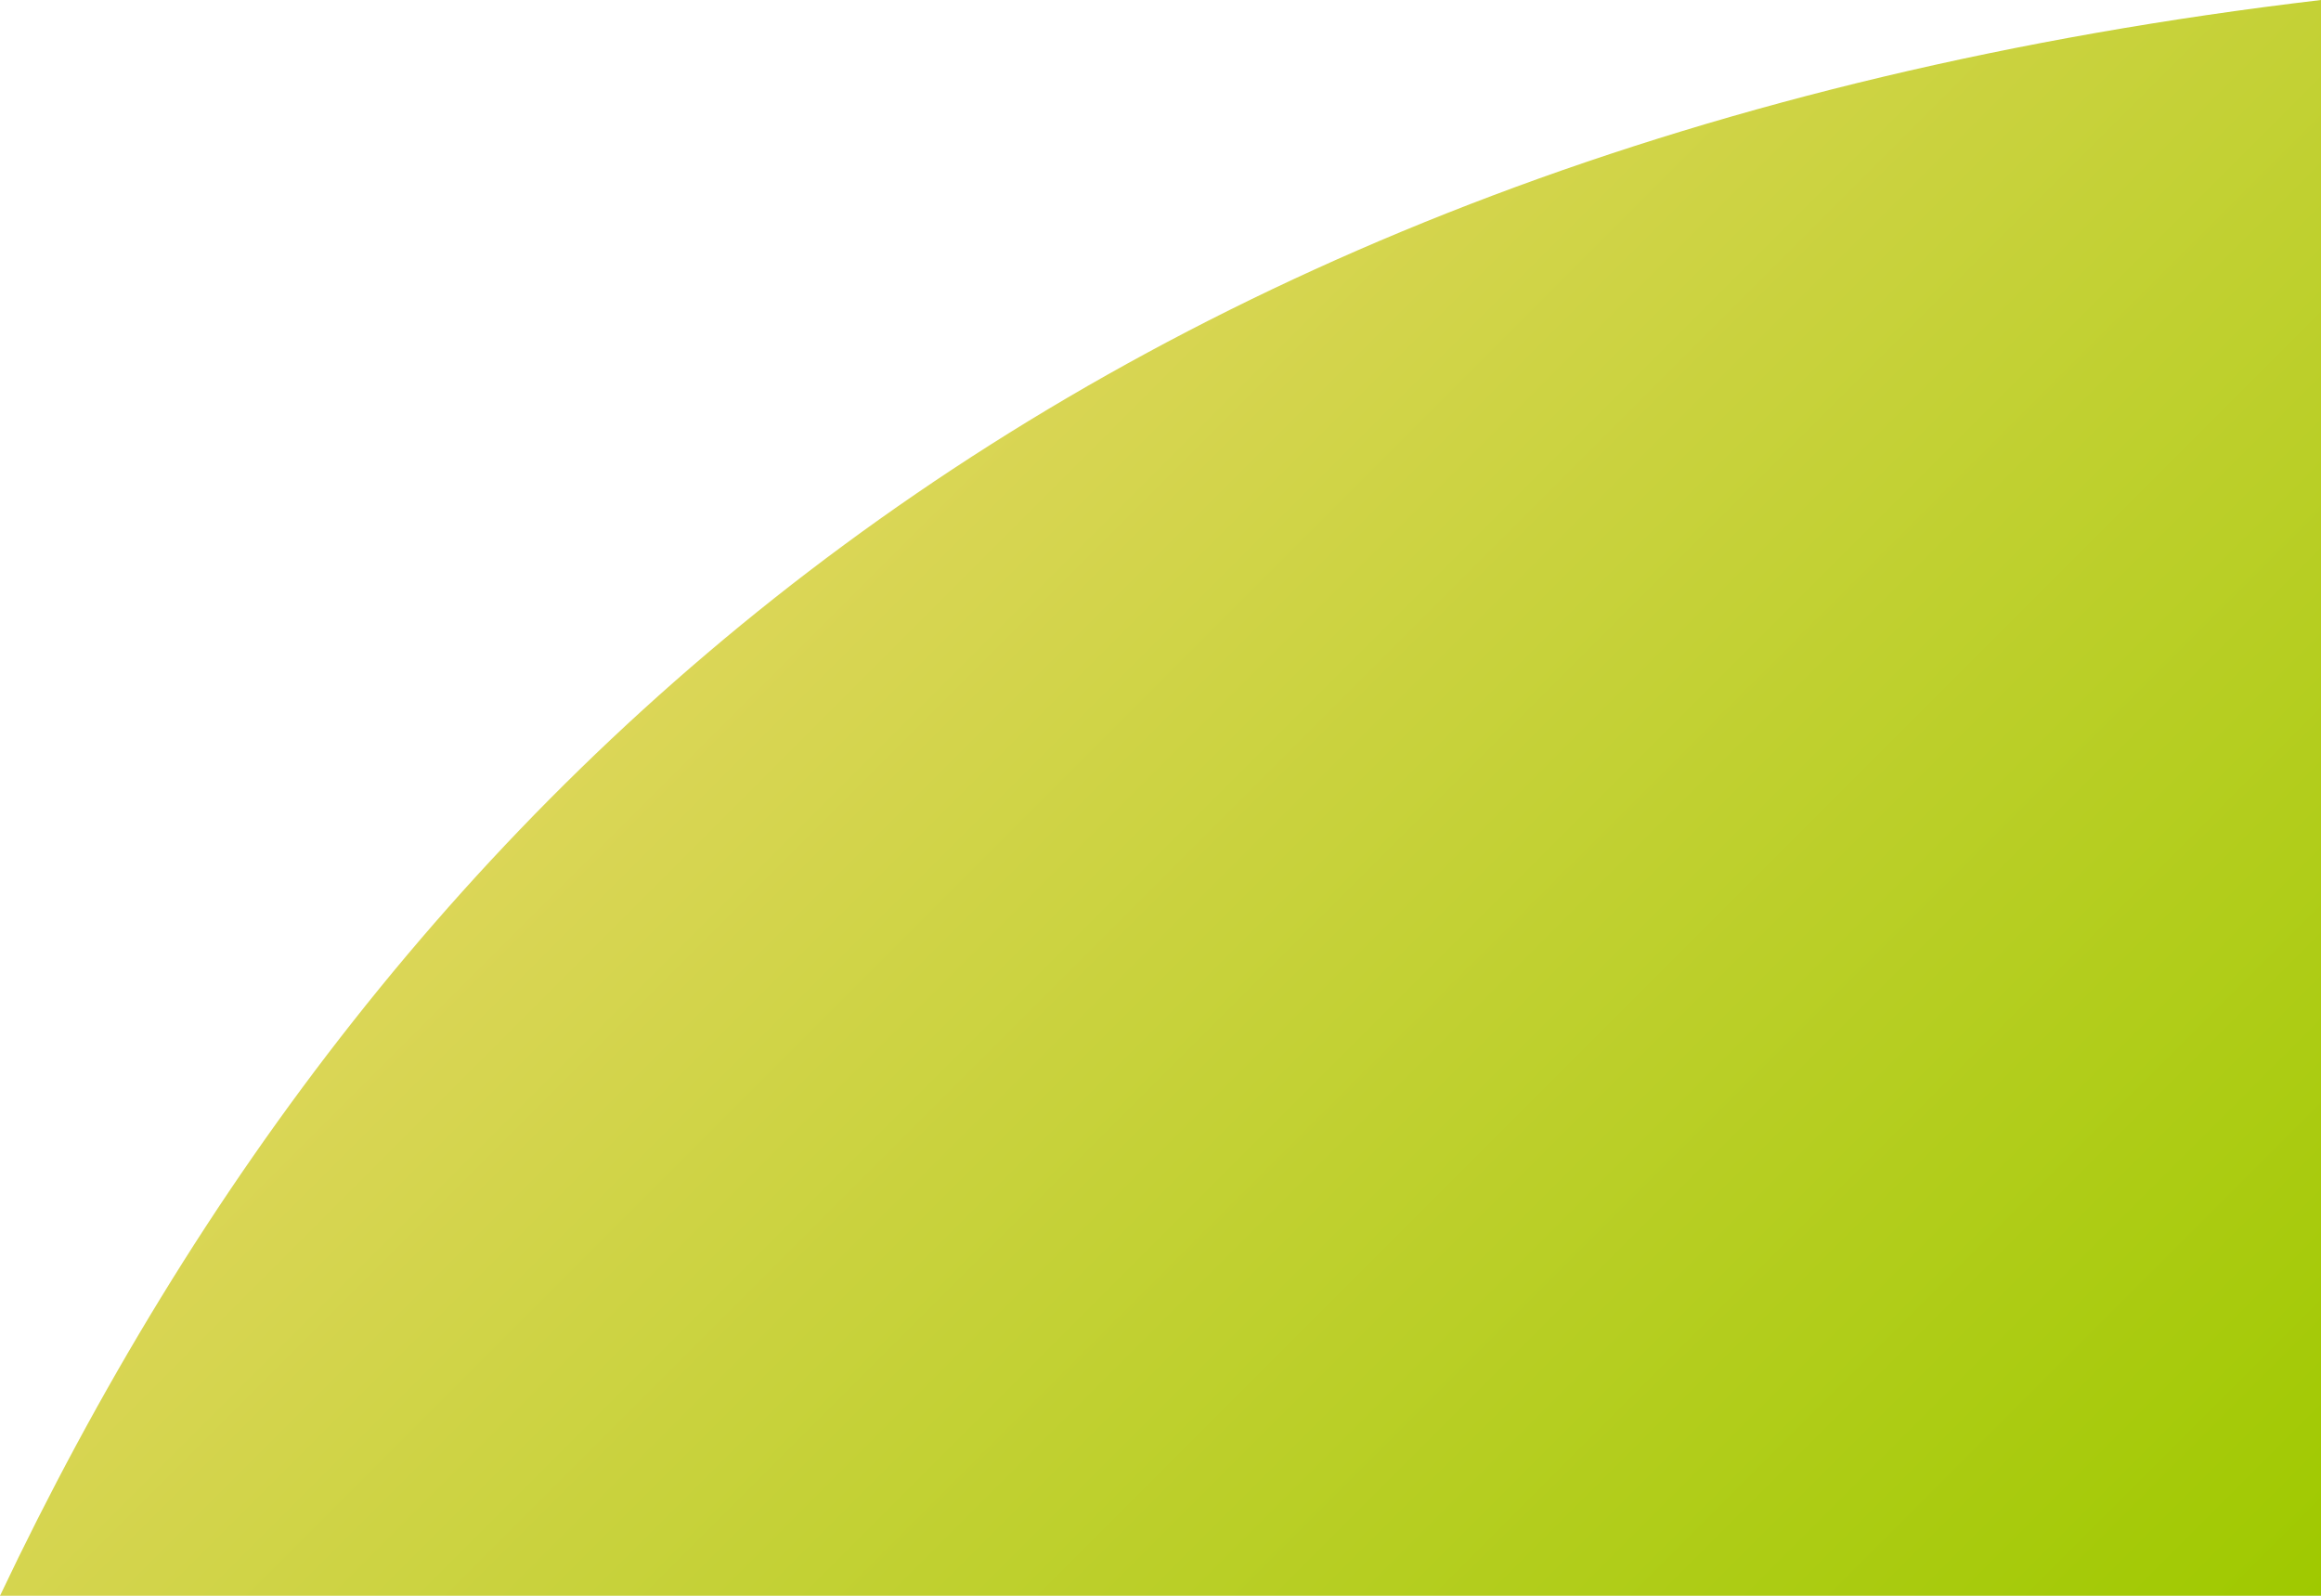 <svg xmlns="http://www.w3.org/2000/svg" xmlns:xlink="http://www.w3.org/1999/xlink" viewBox="0 0 960 660"><defs><style>.cls-1{fill:url(#Dégradé_sans_nom_148);}</style><linearGradient id="Dégradé_sans_nom_148" x1="353.93" y1="203.93" x2="885" y2="735" gradientUnits="userSpaceOnUse"><stop offset="0" stop-color="#dbd657"/><stop offset="1" stop-color="#9fc900"/></linearGradient></defs><title>pb-actuel-2</title><g id="Test"><path class="cls-1" d="M960,0V660H0C160.92,320.78,450,60.25,960,0Z"/></g></svg>